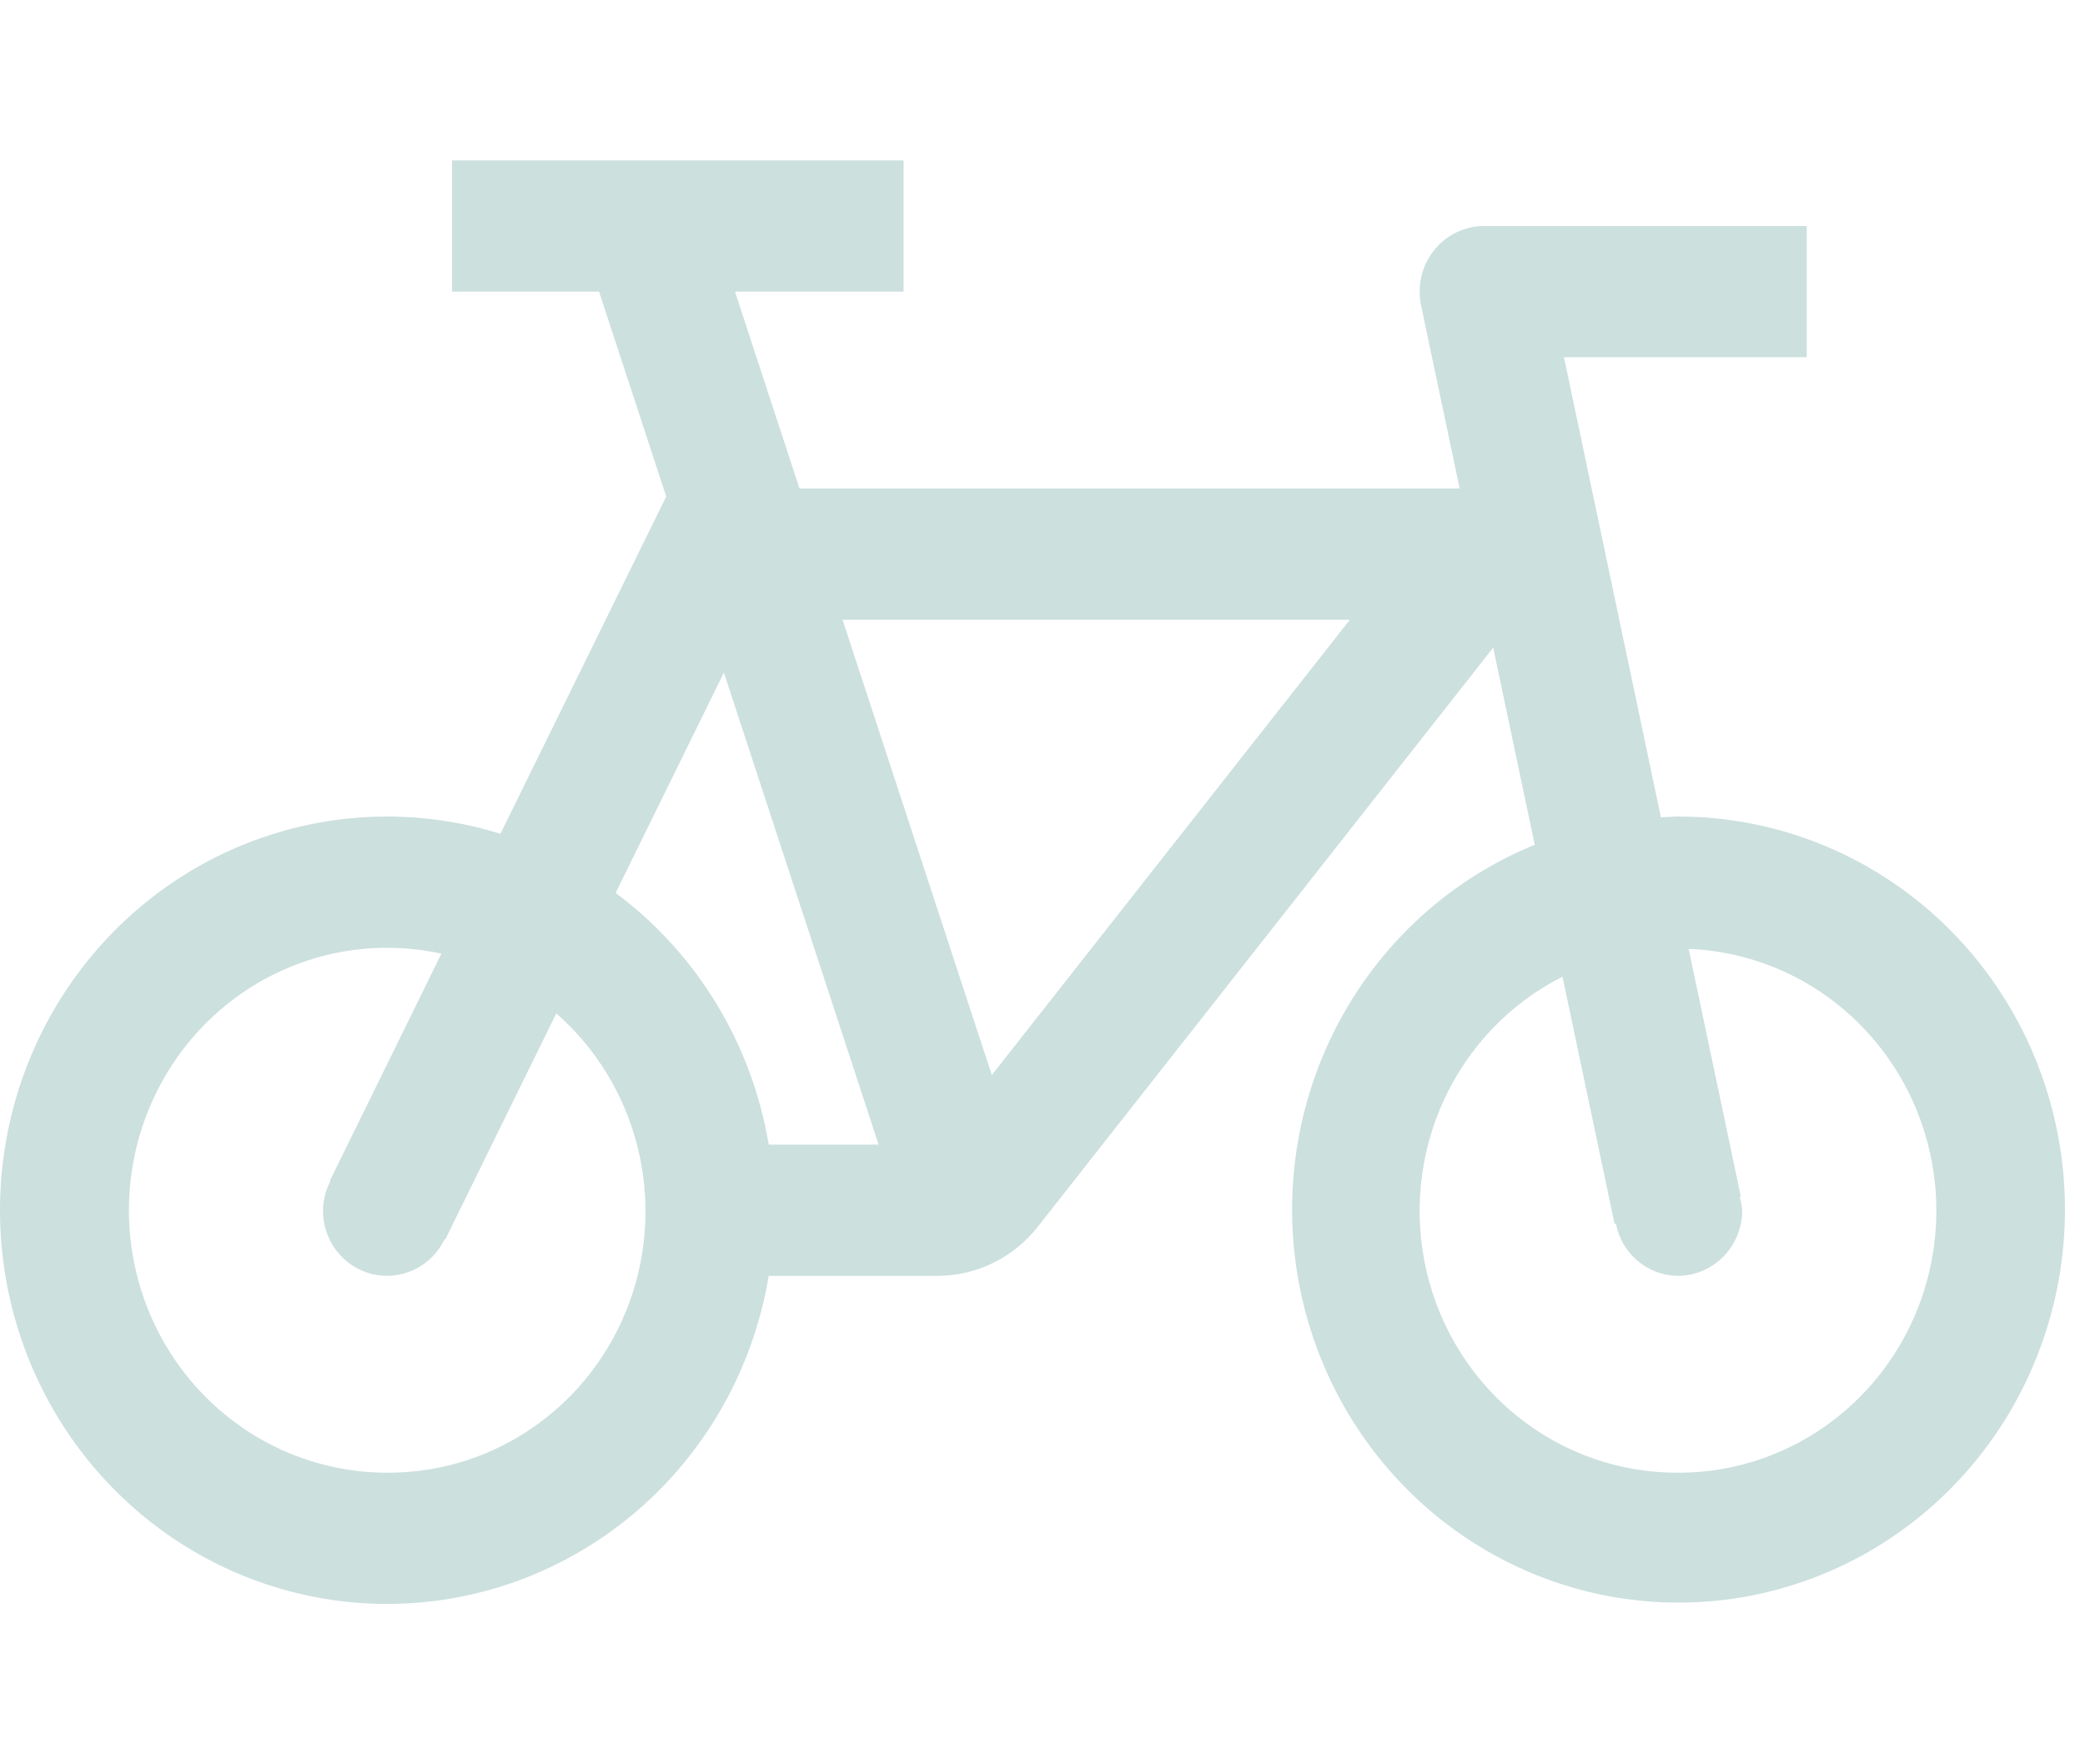 <svg width="104" height="88" viewBox="0 0 104 88" fill="none" xmlns="http://www.w3.org/2000/svg">
<path d="M83.684 40.727C83.401 40.727 83.128 40.76 82.848 40.77L78.011 17.818H90.12V11.273H74.031C73.551 11.273 73.077 11.382 72.644 11.592C72.21 11.802 71.829 12.108 71.527 12.488C71.225 12.868 71.011 13.311 70.9 13.786C70.788 14.261 70.783 14.755 70.884 15.233L72.808 24.364H39.879L36.661 14.546H45.07V8H22.545V14.546H29.881L33.231 24.766L24.961 41.588C21.208 40.419 17.194 40.441 13.453 41.652C9.712 42.862 6.424 45.203 4.025 48.364C1.626 51.524 0.231 55.352 0.026 59.339C-0.178 63.326 0.816 67.281 2.878 70.679C4.94 74.076 7.972 76.753 11.568 78.353C15.164 79.954 19.154 80.401 23.007 79.636C26.859 78.871 30.391 76.93 33.132 74.072C35.872 71.213 37.69 67.573 38.344 63.636H46.743C47.709 63.639 48.662 63.419 49.533 62.994C50.403 62.569 51.168 61.95 51.769 61.182L74.481 32.303L76.553 42.135C72.102 43.95 68.475 47.387 66.382 51.776C64.289 56.165 63.88 61.191 65.235 65.87C66.59 70.549 69.612 74.546 73.71 77.081C77.808 79.615 82.688 80.505 87.397 79.576C92.105 78.646 96.304 75.965 99.172 72.056C102.041 68.147 103.374 63.29 102.91 58.435C102.446 53.58 100.219 49.075 96.663 45.8C93.108 42.526 88.481 40.717 83.684 40.727ZM19.327 73.455C17.52 73.458 15.733 73.075 14.082 72.33C12.431 71.585 10.952 70.494 9.742 69.13C8.533 67.765 7.619 66.157 7.061 64.41C6.502 62.662 6.312 60.815 6.502 58.988C6.692 57.161 7.258 55.395 8.163 53.805C9.068 52.215 10.292 50.836 11.755 49.759C13.219 48.682 14.889 47.93 16.657 47.552C18.425 47.175 20.251 47.18 22.017 47.567L16.45 58.901L16.479 58.914C16.245 59.361 16.118 59.858 16.109 60.364C16.104 61.1 16.345 61.816 16.793 62.395C17.241 62.974 17.868 63.381 18.573 63.549C19.278 63.718 20.018 63.638 20.673 63.322C21.327 63.007 21.857 62.475 22.175 61.813L22.207 61.827L27.748 50.545C29.733 52.285 31.146 54.602 31.796 57.184C32.447 59.766 32.303 62.488 31.386 64.984C30.468 67.481 28.82 69.631 26.664 71.145C24.508 72.66 21.947 73.466 19.327 73.455ZM38.344 57.091C37.502 52.055 34.763 47.552 30.708 44.537L36.108 33.547L43.825 57.091H38.344ZM49.472 53.622L42.026 30.909H67.334L49.472 53.622ZM83.684 73.455C80.787 73.464 77.972 72.476 75.697 70.651C73.422 68.826 71.821 66.272 71.155 63.404C70.488 60.536 70.796 57.523 72.028 54.856C73.259 52.188 75.342 50.023 77.937 48.713L80.537 61.051L80.602 61.038C80.744 61.765 81.128 62.421 81.689 62.894C82.251 63.367 82.955 63.63 83.684 63.636C84.538 63.636 85.356 63.292 85.96 62.678C86.563 62.064 86.902 61.232 86.902 60.364C86.882 60.135 86.837 59.908 86.767 59.69L86.831 59.676L84.231 47.328C87.598 47.461 90.779 48.932 93.09 51.427C95.4 53.921 96.654 57.239 96.582 60.665C96.51 64.091 95.118 67.351 92.706 69.743C90.293 72.136 87.054 73.469 83.684 73.455Z" fill="#CCE0DE"/>
</svg>
